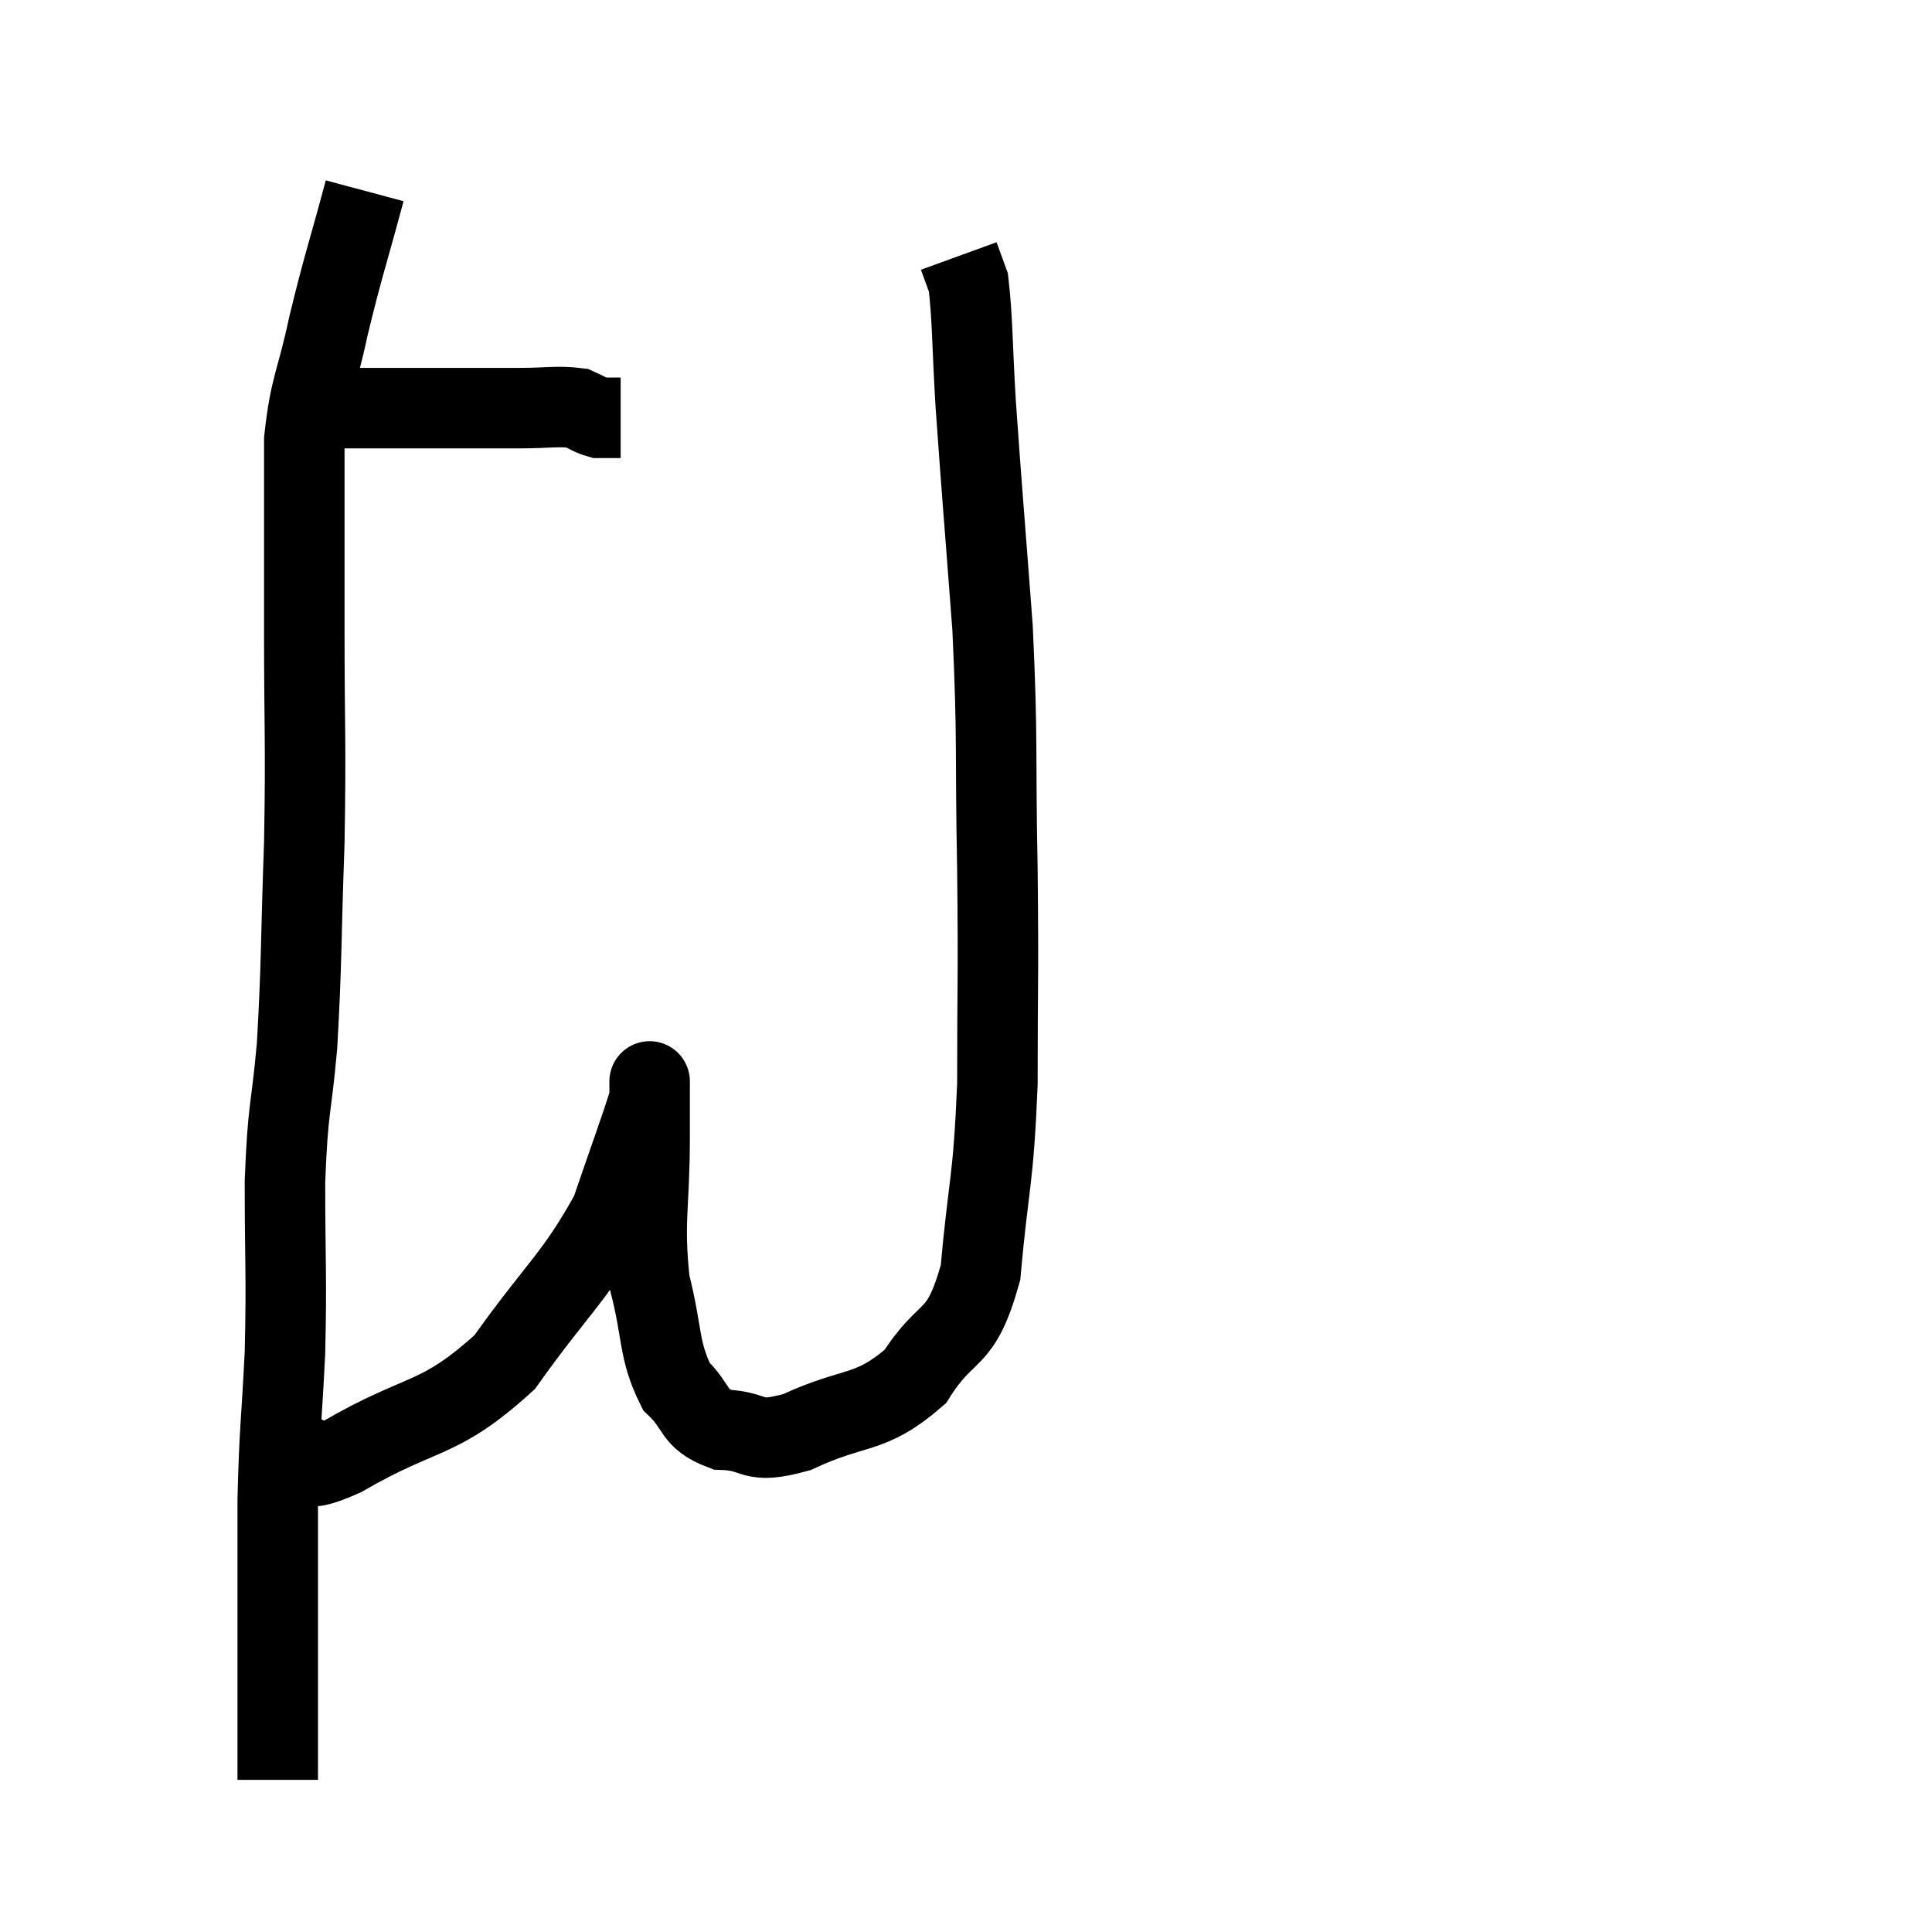 <svg width="48" height="48" viewBox="0 0 48 48" xmlns="http://www.w3.org/2000/svg"><path d="M 8.34 10.14 C 9.06 10.14, 9.165 10.14, 9.78 10.14 C 10.29 10.14, 10.02 10.14, 10.8 10.14 C 11.85 10.14, 12.015 10.14, 12.9 10.14 C 13.62 10.14, 13.845 10.08, 14.34 10.14 C 14.61 10.26, 14.67 10.32, 14.88 10.38 C 15.03 10.38, 15.105 10.38, 15.18 10.38 C 15.18 10.38, 15.12 10.38, 15.18 10.38 L 15.42 10.38" fill="none" stroke="black" stroke-width="2"></path><path d="M 9.06 4.74 C 8.61 6.42, 8.535 6.555, 8.16 8.1 C 7.86 9.51, 7.71 9.555, 7.56 10.92 C 7.56 12.24, 7.56 12.39, 7.56 13.56 C 7.56 14.58, 7.56 13.755, 7.56 15.6 C 7.56 18.27, 7.605 18.345, 7.56 20.94 C 7.47 23.46, 7.5 23.88, 7.38 25.98 C 7.23 27.66, 7.155 27.435, 7.08 29.34 C 7.08 31.47, 7.125 31.62, 7.08 33.6 C 6.99 35.43, 6.945 35.445, 6.9 37.26 C 6.9 39.06, 6.9 39.525, 6.9 40.86 C 6.9 41.73, 6.9 41.76, 6.9 42.6 C 6.9 43.41, 6.9 43.815, 6.9 44.22 L 6.9 44.22" fill="none" stroke="black" stroke-width="2"></path><path d="M 7.38 36.12 C 7.95 36.15, 7.23 36.75, 8.52 36.18 C 10.53 35.01, 10.875 35.355, 12.54 33.84 C 13.86 31.98, 14.28 31.755, 15.18 30.12 C 15.66 28.71, 15.9 28.08, 16.14 27.3 C 16.14 27.15, 16.14 27.075, 16.14 27 C 16.14 27, 16.14 26.7, 16.14 27 C 16.14 27.6, 16.14 26.985, 16.14 28.2 C 16.14 30.03, 15.975 30.3, 16.14 31.86 C 16.47 33.15, 16.35 33.525, 16.8 34.44 C 17.37 34.98, 17.19 35.235, 17.94 35.52 C 18.87 35.55, 18.6 35.91, 19.8 35.58 C 21.27 34.89, 21.6 35.19, 22.74 34.2 C 23.55 32.91, 23.85 33.435, 24.36 31.62 C 24.57 29.28, 24.675 29.445, 24.78 26.94 C 24.78 24.27, 24.81 24.435, 24.78 21.6 C 24.72 18.6, 24.795 18.495, 24.66 15.6 C 24.45 12.81, 24.39 12.165, 24.24 10.02 C 24.15 8.52, 24.165 7.935, 24.06 7.02 C 23.94 6.69, 23.88 6.525, 23.82 6.36 L 23.82 6.36" fill="none" stroke="black" stroke-width="2"></path></svg>